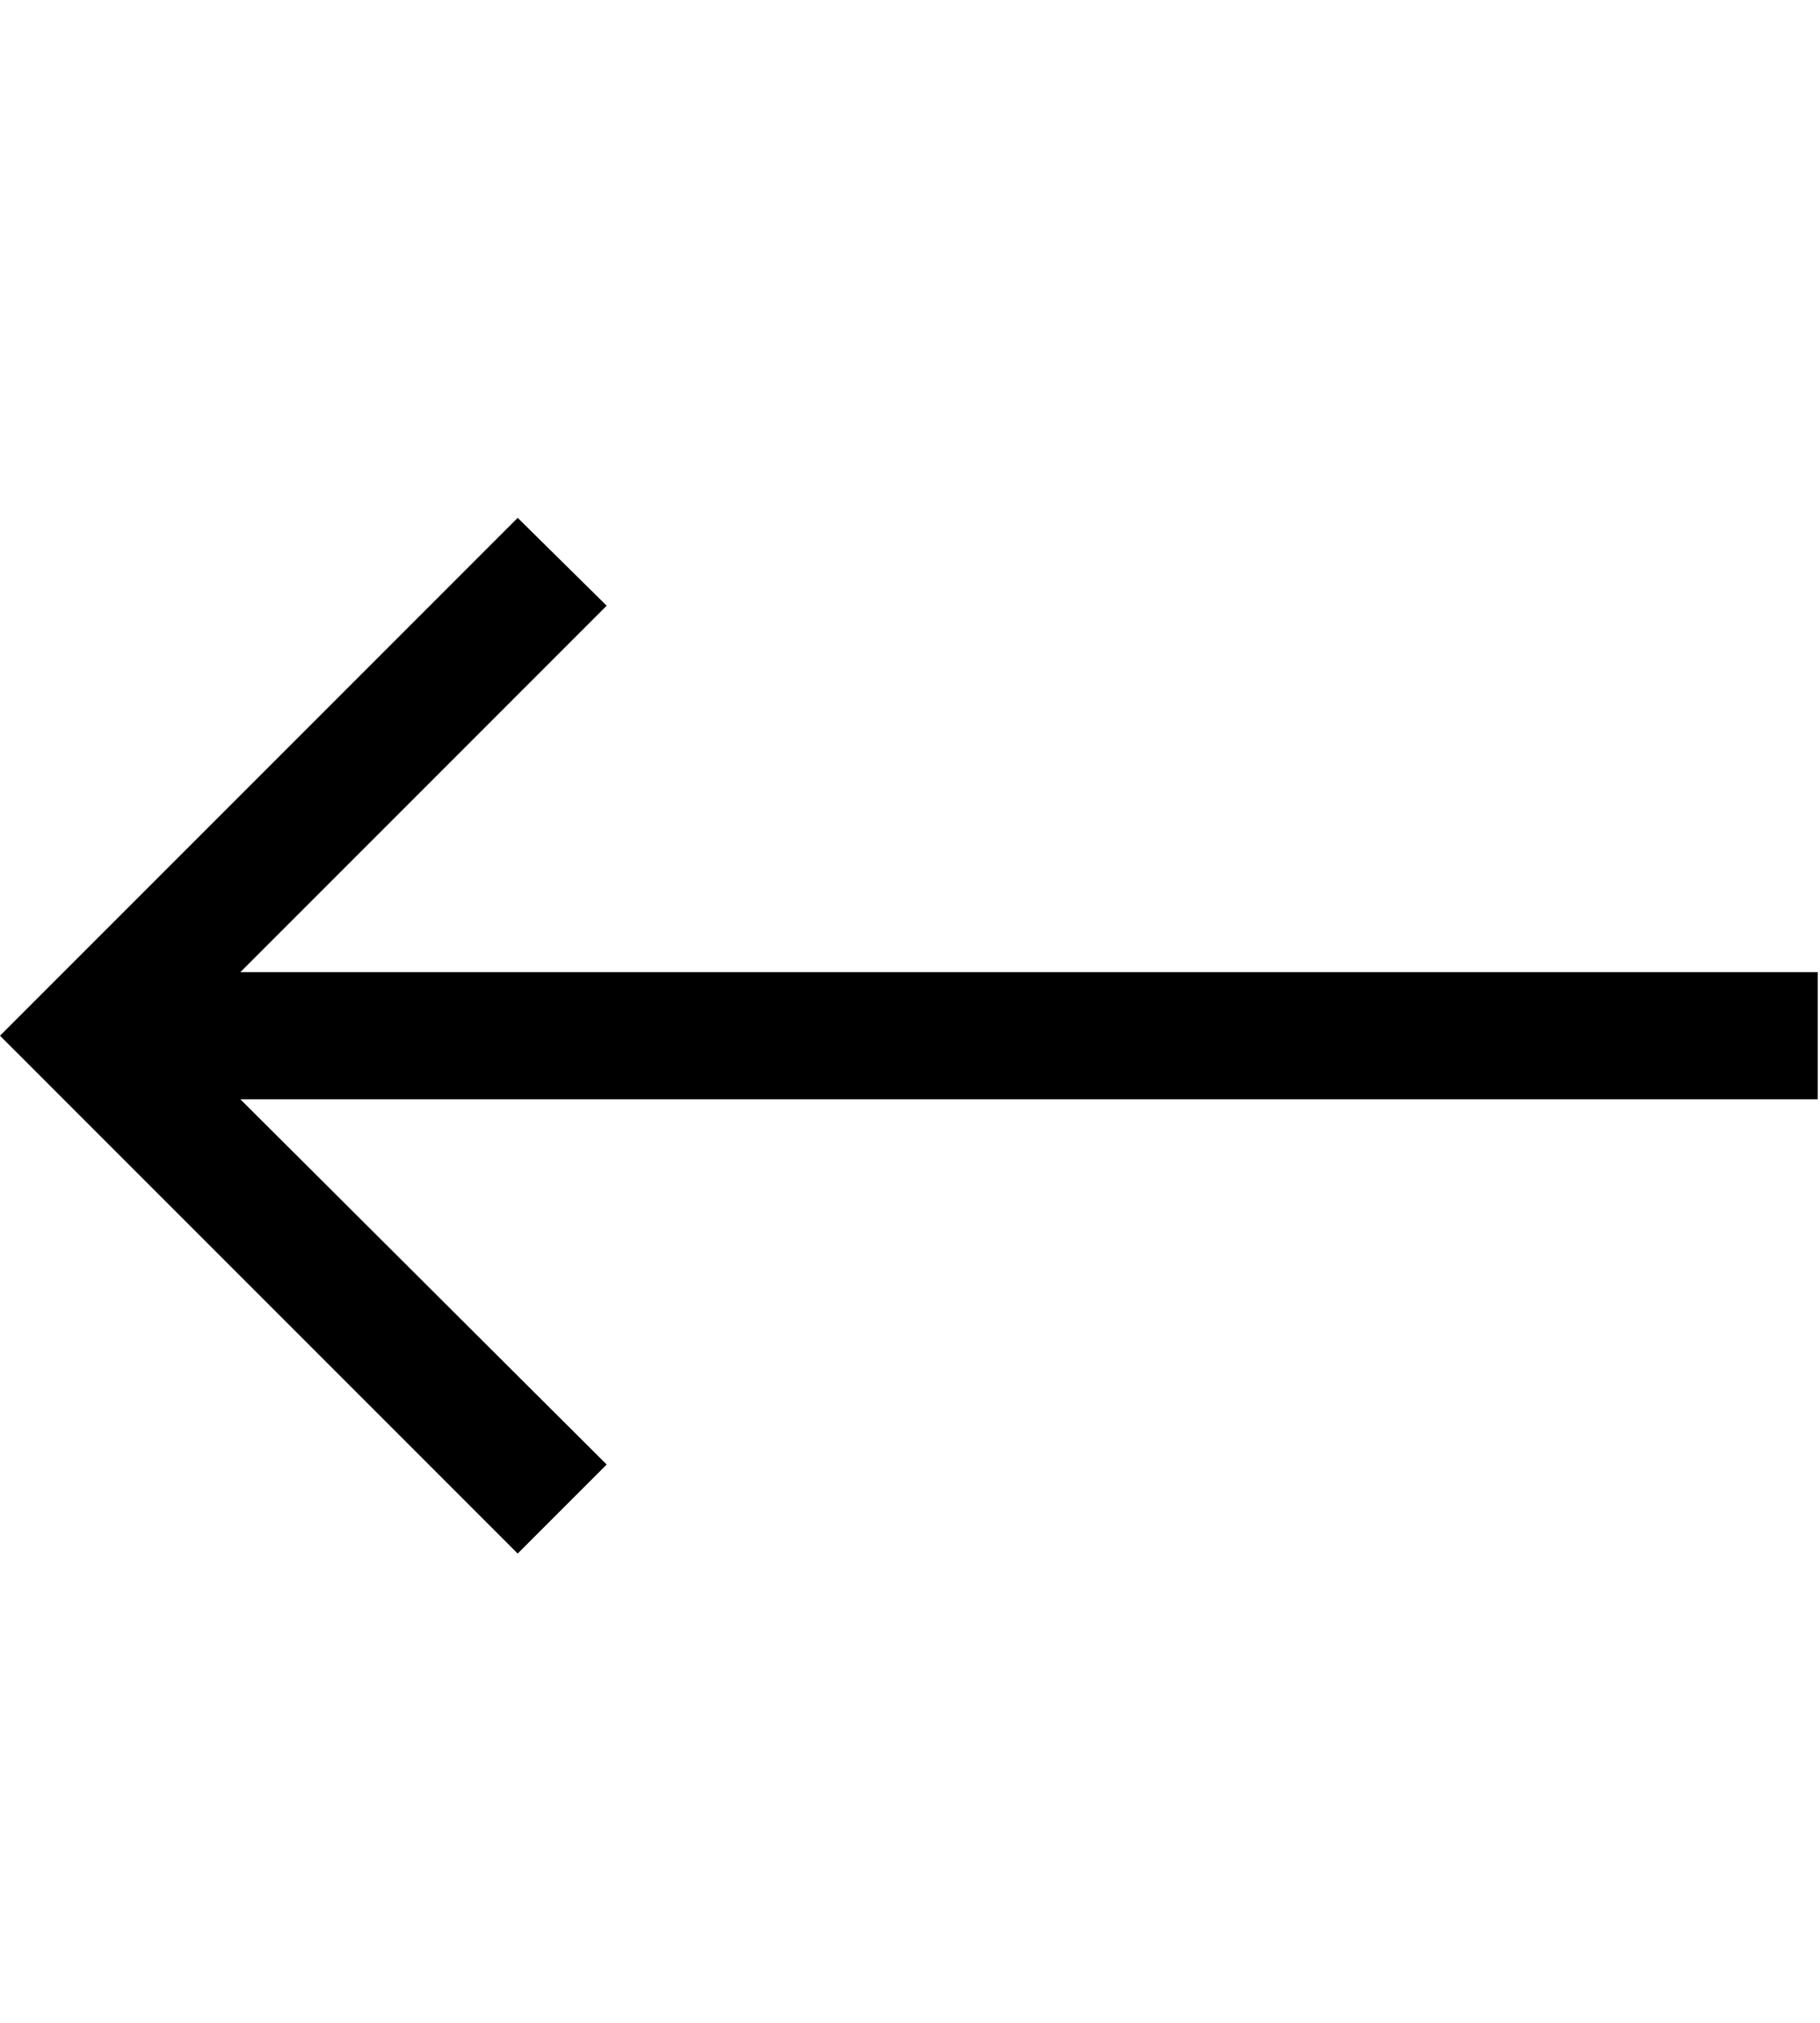 <svg id="svg-leftLongArrow.case" xmlns="http://www.w3.org/2000/svg" width="315" height="350"><path d="M1174 -128 1328 -282 694 -914H3424V-1134H694L1328 -1768L1174 -1920L278 -1024Z" transform="translate(-27.8 281.6) scale(0.1)"/></svg>
